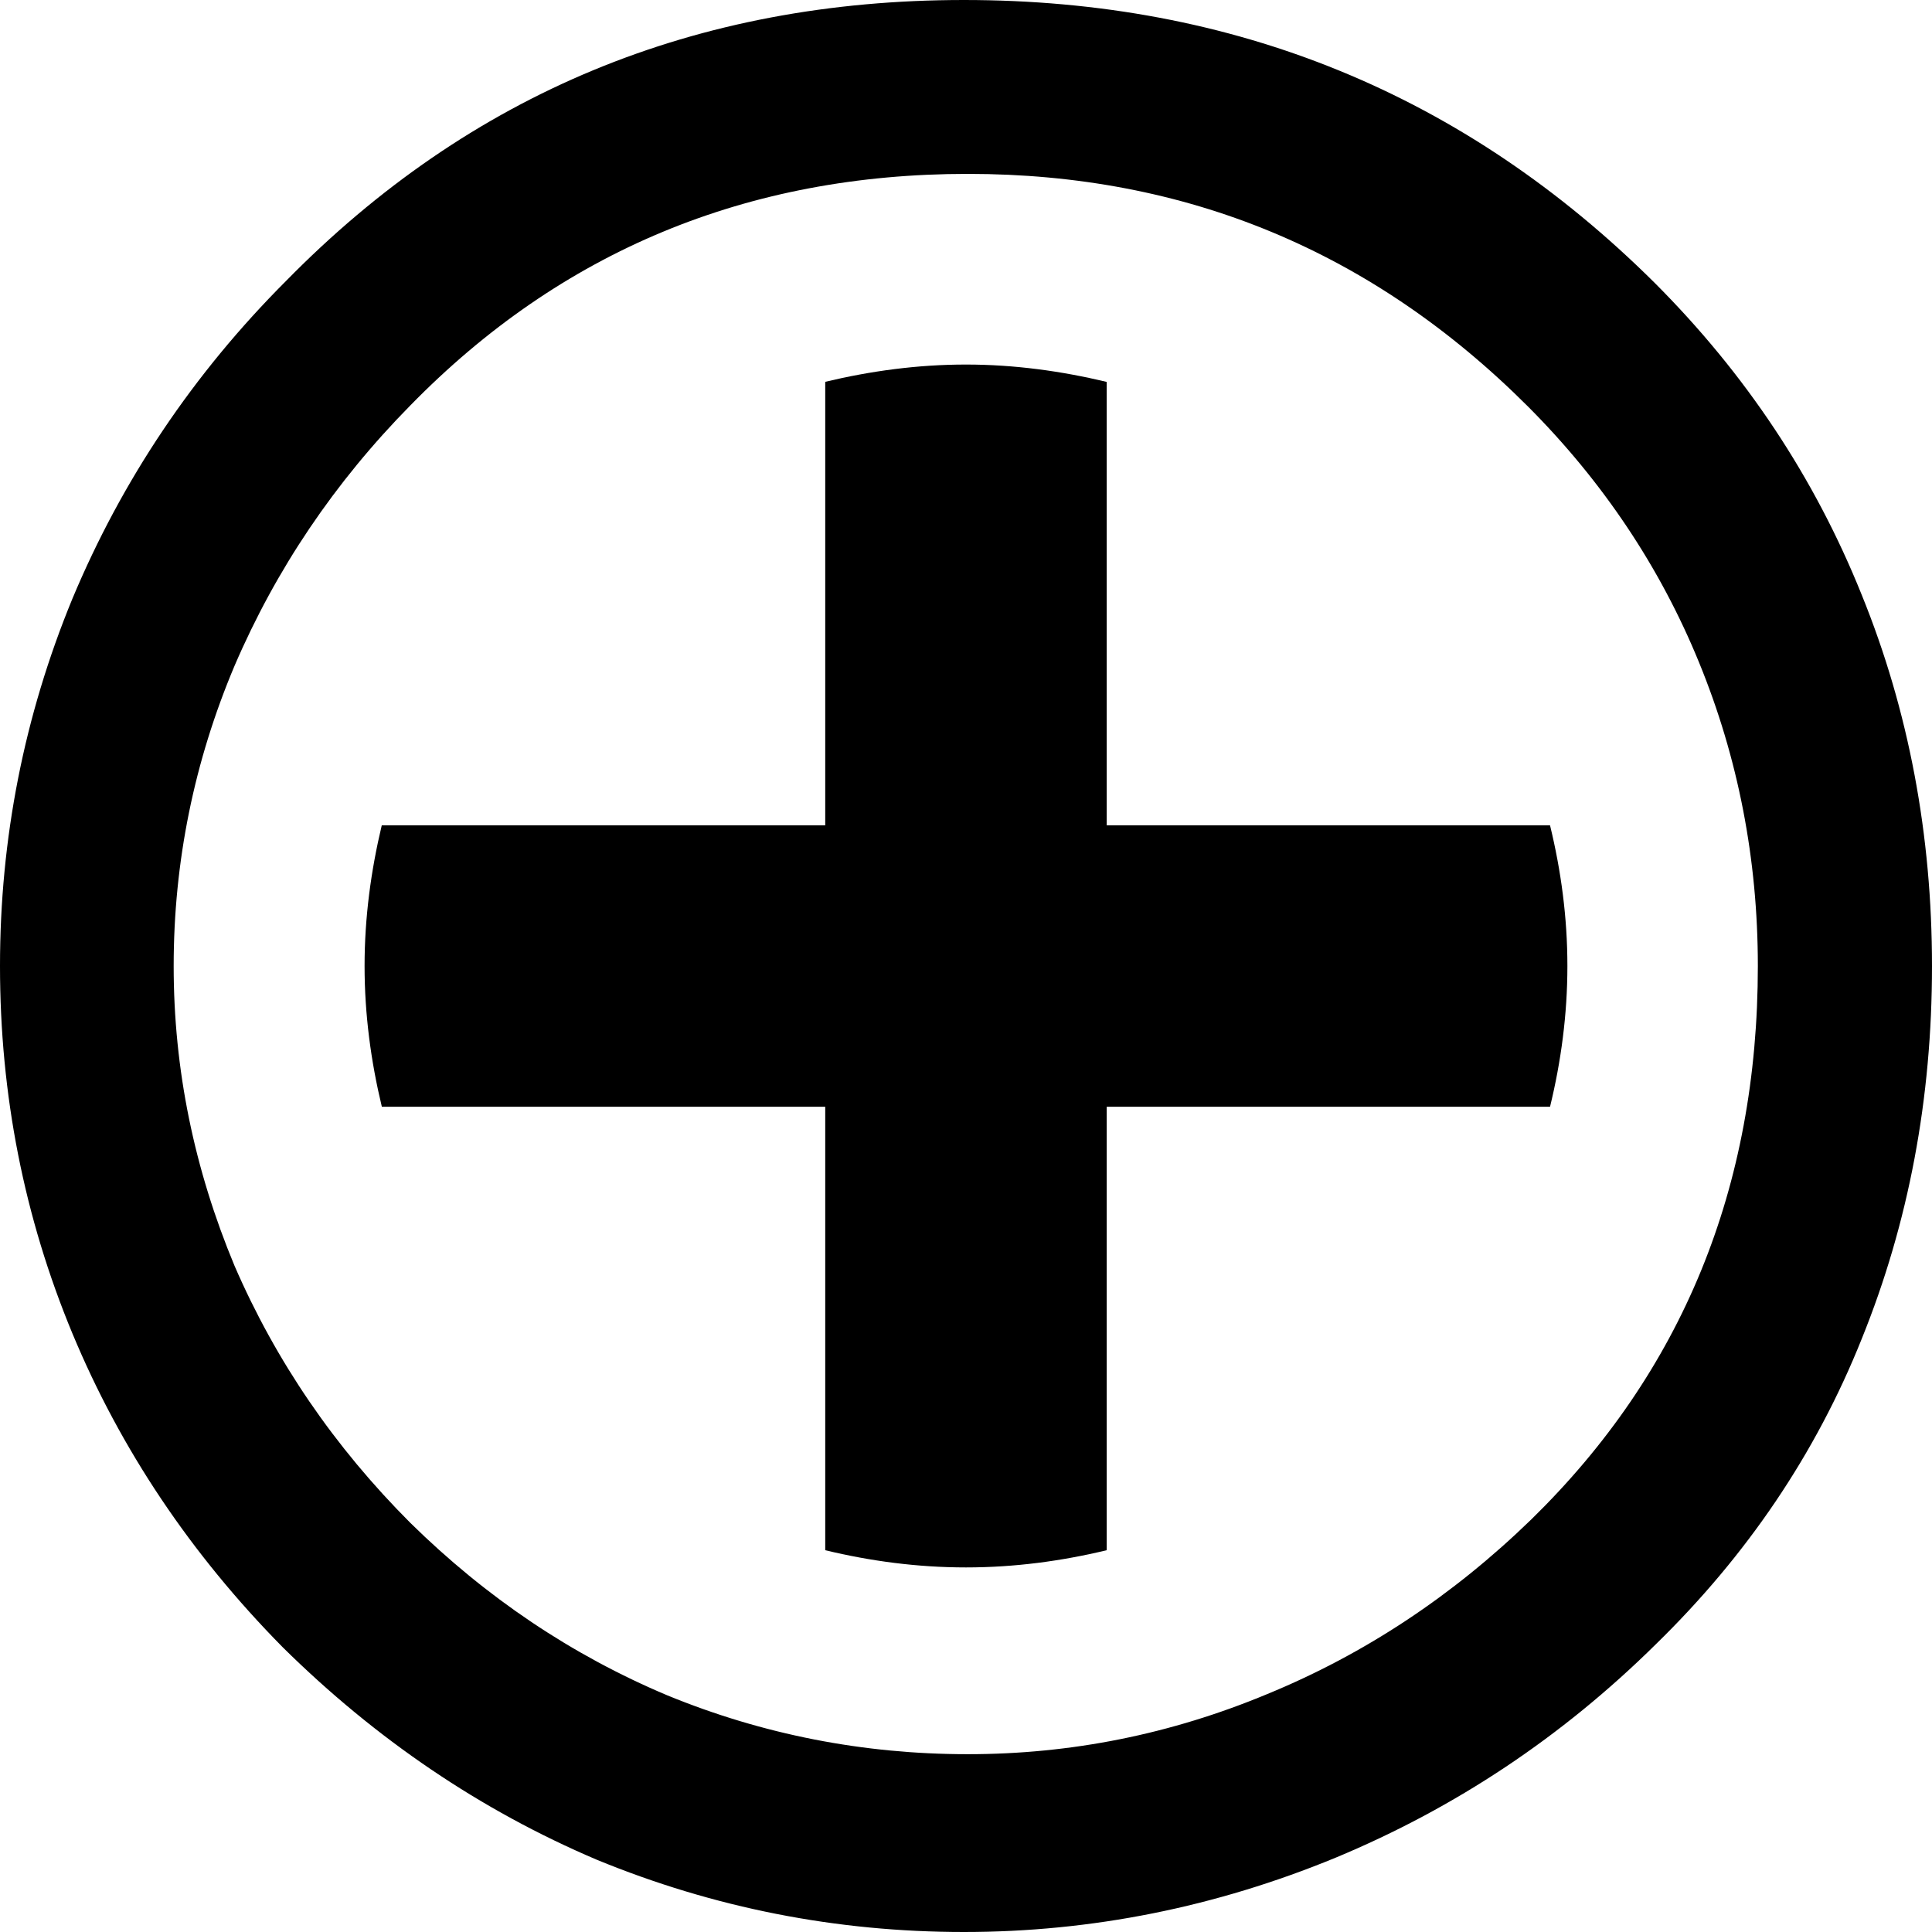<?xml version="1.0" encoding="utf-8"?>
<!-- Generator: Adobe Illustrator 13.0.2, SVG Export Plug-In . SVG Version: 6.00 Build 14948)  -->
<!DOCTYPE svg PUBLIC "-//W3C//DTD SVG 1.1//EN" "http://www.w3.org/Graphics/SVG/1.1/DTD/svg11.dtd">
<svg version="1.1" id="Layer_1" xmlns="http://www.w3.org/2000/svg" xmlns:xlink="http://www.w3.org/1999/xlink" x="0px" y="0px"
	 width="64px" height="64px" viewBox="0 0 64 64" enable-background="new 0 0 64 64" xml:space="preserve">
<path d="M31.93,0C23.053,0,15.574,3.092,9.48,9.302c-3.085,3.085-5.44,6.607-7.083,10.534C0.799,23.718,0,27.776,0,32
	c0,4.269,0.8,8.321,2.397,12.169c1.6,3.846,3.923,7.312,6.969,10.399c3.087,3.048,6.551,5.399,10.398,7.036
	C23.65,63.202,27.708,64,31.933,64c4.229,0,8.34-0.826,12.305-2.459c3.959-1.646,7.499-3.995,10.621-7.08
	c3.008-2.937,5.289-6.298,6.812-10.107C63.229,40.504,64,36.39,64,32.005c0-4.338-0.766-8.455-2.329-12.302
	c-1.562-3.887-3.849-7.322-6.857-10.332C48.521,3.118,40.883,0,31.93,0 M32.064,5.76c7.237,0,13.41,2.565,18.554,7.708
	c2.472,2.478,4.371,5.312,5.663,8.471c1.296,3.163,1.95,6.524,1.95,10.061c0,7.354-2.517,13.46-7.508,18.336
	c-2.59,2.514-5.498,4.448-8.743,5.782c-3.198,1.332-6.498,1.992-9.92,1.992c-3.467,0-6.792-0.653-9.949-1.947
	c-3.165-1.332-6.001-3.24-8.517-5.715c-2.515-2.517-4.454-5.353-5.825-8.517c-1.333-3.201-2.016-6.499-2.016-9.927
	c0-3.467,0.683-6.789,2.016-9.947c1.374-3.199,3.312-6.077,5.825-8.628C18.59,8.319,24.751,5.76,32.064,5.76"/>
<path d="M36.661,12.651c-1.498-0.358-3.054-0.575-4.662-0.575c-1.606,0-3.163,0.214-4.662,0.572v14.693H12.646
	c-0.357,1.498-0.569,3.049-0.569,4.658c0,1.607,0.211,3.164,0.572,4.664h14.688v14.69c1.496,0.361,3.056,0.57,4.662,0.57
	c1.608,0,3.159-0.209,4.662-0.57v-14.69h14.686c0.365-1.497,0.575-3.057,0.575-4.664c0-1.608-0.21-3.159-0.575-4.658H36.661V12.651z
	"/>
</svg>
